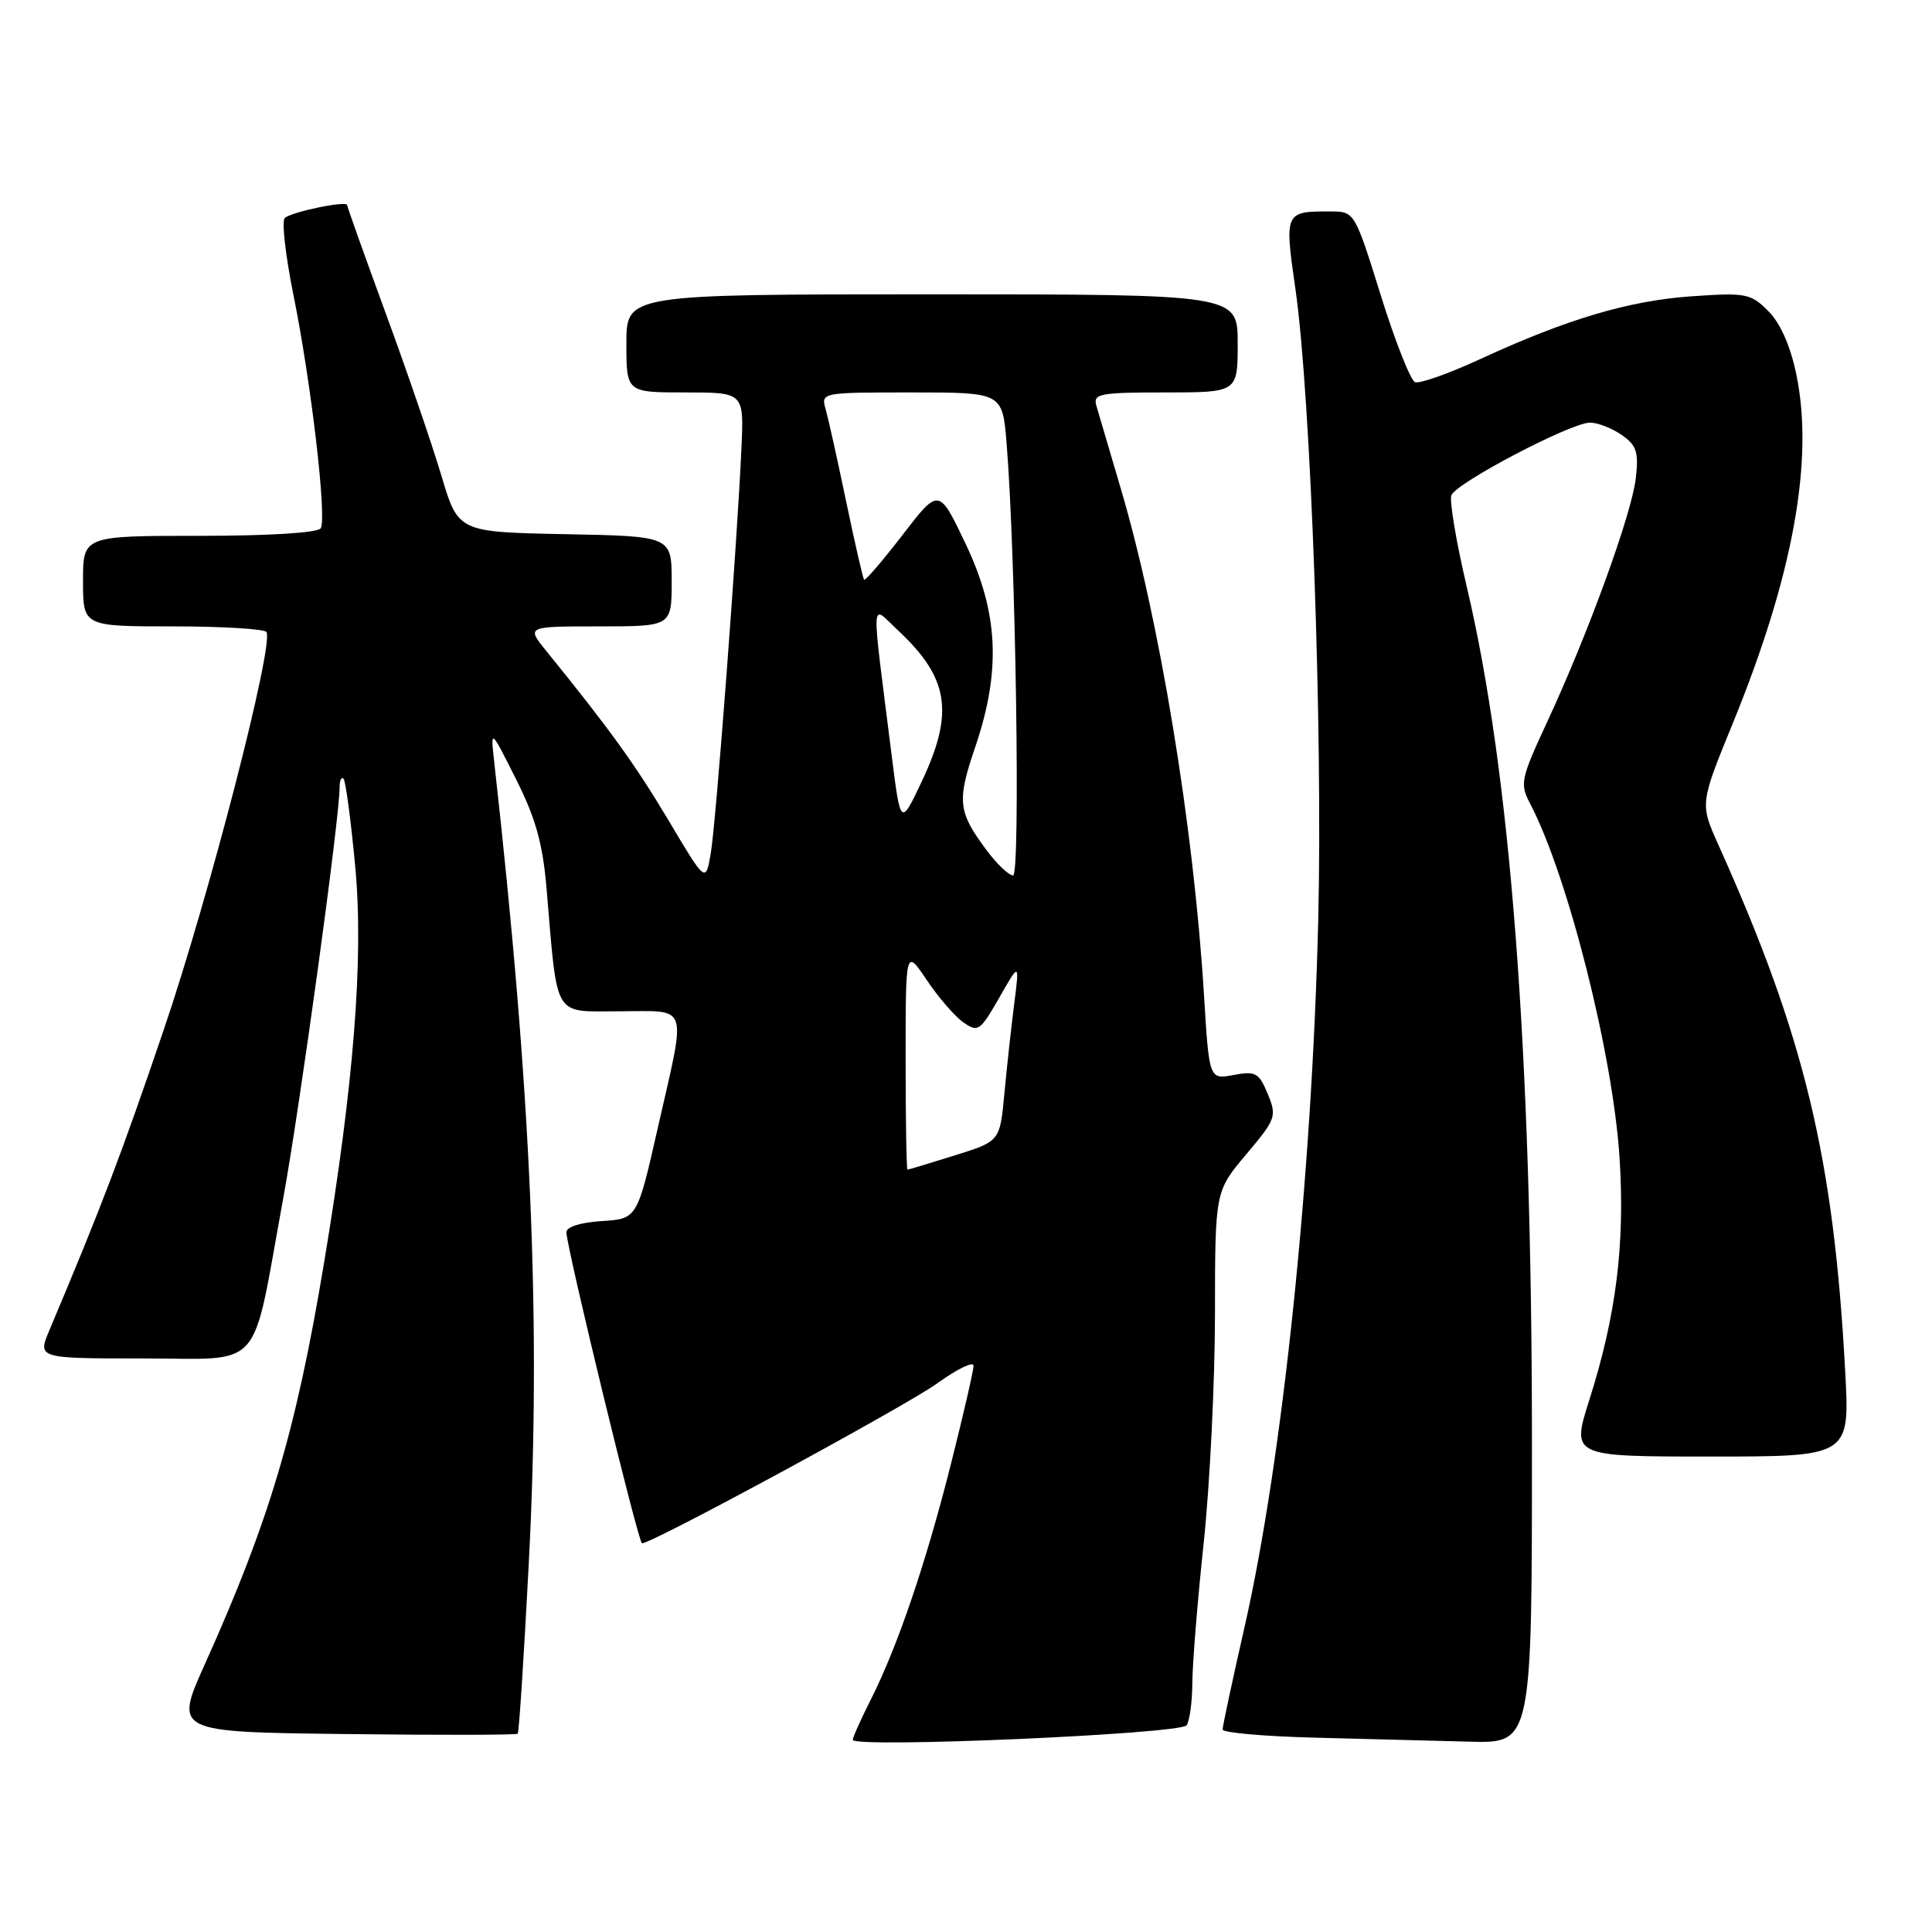 <?xml version="1.0" encoding="UTF-8" standalone="no"?>
<!DOCTYPE svg PUBLIC "-//W3C//DTD SVG 1.1//EN" "http://www.w3.org/Graphics/SVG/1.1/DTD/svg11.dtd" >
<svg xmlns="http://www.w3.org/2000/svg" xmlns:xlink="http://www.w3.org/1999/xlink" version="1.1" viewBox="0 0 256 256">
 <g >
 <path fill="currentColor"
d=" M 157.23 228.61 C 157.64 228.00 157.98 225.47 157.99 223.00 C 158.00 220.53 158.67 212.20 159.49 204.50 C 160.31 196.80 160.98 183.16 160.99 174.18 C 161.00 157.86 161.00 157.86 165.13 152.96 C 169.08 148.27 169.21 147.92 167.98 144.95 C 166.82 142.14 166.37 141.90 163.46 142.44 C 160.22 143.05 160.22 143.05 159.53 131.77 C 158.16 109.45 153.64 82.01 148.44 64.50 C 146.97 59.55 145.55 54.71 145.27 53.75 C 144.82 52.17 145.70 52.00 154.38 52.00 C 164.00 52.00 164.00 52.00 164.00 45.50 C 164.00 39.00 164.00 39.00 123.50 39.00 C 83.00 39.00 83.00 39.00 83.00 45.50 C 83.00 52.00 83.00 52.00 90.78 52.00 C 98.57 52.00 98.57 52.00 98.25 59.25 C 97.70 71.76 94.87 109.13 94.17 113.14 C 93.50 116.97 93.50 116.97 88.60 108.73 C 84.20 101.35 80.83 96.67 72.38 86.25 C 69.74 83.00 69.74 83.00 79.37 83.00 C 89.00 83.00 89.00 83.00 89.00 77.03 C 89.00 71.05 89.00 71.05 74.86 70.78 C 60.71 70.50 60.71 70.50 58.48 63.00 C 57.25 58.88 53.94 49.22 51.12 41.54 C 48.31 33.86 46.00 27.40 46.00 27.18 C 46.00 26.54 38.58 28.08 37.73 28.89 C 37.31 29.30 37.83 33.88 38.88 39.07 C 41.23 50.67 43.33 68.65 42.50 70.00 C 42.13 70.60 35.63 71.00 26.44 71.00 C 11.00 71.00 11.00 71.00 11.00 77.00 C 11.00 83.00 11.00 83.00 22.94 83.00 C 29.51 83.00 35.08 83.34 35.31 83.75 C 36.31 85.48 27.67 118.92 21.68 136.50 C 16.01 153.17 13.44 159.91 6.55 176.25 C 4.97 180.00 4.97 180.00 18.94 180.00 C 35.15 180.00 33.25 182.15 37.49 159.00 C 39.73 146.81 45.00 108.41 45.00 104.32 C 45.00 103.41 45.23 102.90 45.52 103.18 C 45.80 103.47 46.50 108.71 47.07 114.83 C 48.21 126.97 46.88 143.74 42.91 167.50 C 39.21 189.68 35.68 201.54 27.15 220.50 C 23.10 229.50 23.10 229.50 45.70 229.77 C 58.13 229.92 68.43 229.90 68.60 229.73 C 68.77 229.56 69.42 219.54 70.05 207.46 C 71.73 175.40 70.43 145.07 65.49 101.00 C 64.99 96.50 64.99 96.50 68.37 103.23 C 70.97 108.40 71.92 111.77 72.42 117.73 C 73.92 135.23 73.18 134.00 82.11 134.00 C 91.42 134.00 90.98 132.64 87.15 149.50 C 84.43 161.50 84.43 161.50 79.71 161.80 C 76.85 161.99 75.02 162.58 75.05 163.30 C 75.17 165.73 84.59 204.50 85.07 204.50 C 86.45 204.50 120.14 186.24 124.25 183.26 C 126.86 181.38 129.00 180.34 129.00 180.97 C 129.00 181.60 127.65 187.46 126.00 194.00 C 122.66 207.22 118.96 218.11 115.38 225.22 C 114.07 227.81 113.00 230.20 113.00 230.53 C 113.00 231.67 156.46 229.77 157.23 228.61 Z  M 202.99 190.75 C 202.97 139.21 200.15 102.37 194.35 77.72 C 192.95 71.79 192.04 66.35 192.31 65.63 C 192.95 63.98 208.16 56.00 210.68 56.00 C 211.71 56.00 213.61 56.74 214.89 57.64 C 216.87 59.02 217.15 59.91 216.75 63.39 C 216.19 68.16 210.45 83.93 205.04 95.59 C 201.50 103.21 201.36 103.85 202.75 106.49 C 207.74 116.01 213.73 139.73 214.60 153.43 C 215.33 164.87 214.16 174.27 210.60 185.48 C 208.21 193.00 208.21 193.00 226.66 193.00 C 245.11 193.00 245.11 193.00 244.50 181.75 C 242.98 153.41 239.13 137.37 227.72 112.00 C 225.25 106.50 225.25 106.50 229.54 96.00 C 237.58 76.37 240.39 60.99 238.02 49.60 C 237.24 45.83 235.90 42.81 234.31 41.22 C 231.97 38.88 231.34 38.76 224.16 39.26 C 215.82 39.84 207.62 42.28 196.05 47.62 C 191.95 49.51 188.10 50.87 187.50 50.64 C 186.91 50.41 184.86 45.23 182.96 39.13 C 179.51 28.07 179.49 28.03 176.33 28.02 C 170.22 27.99 170.18 28.08 171.65 38.29 C 173.69 52.42 175.29 96.93 174.67 122.00 C 173.84 155.99 169.94 193.39 164.94 215.45 C 163.32 222.57 162.00 228.74 162.00 229.17 C 162.00 229.59 167.51 230.08 174.25 230.25 C 180.99 230.43 190.21 230.66 194.75 230.78 C 203.00 231.00 203.00 231.00 202.99 190.75 Z  M 120.00 140.35 C 120.00 125.70 120.00 125.70 122.80 129.86 C 124.33 132.15 126.52 134.68 127.65 135.47 C 129.59 136.82 129.87 136.63 132.40 132.21 C 135.09 127.50 135.09 127.50 134.39 133.00 C 134.00 136.03 133.42 141.37 133.09 144.87 C 132.50 151.23 132.50 151.23 126.50 153.10 C 123.20 154.13 120.39 154.98 120.25 154.99 C 120.11 154.99 120.00 148.41 120.00 140.35 Z  M 130.80 112.75 C 126.94 107.61 126.77 106.19 129.19 99.09 C 132.67 88.87 132.32 81.24 127.95 72.06 C 124.41 64.62 124.41 64.62 119.60 70.87 C 116.95 74.31 114.66 76.98 114.50 76.81 C 114.34 76.64 113.28 72.00 112.13 66.50 C 110.99 61.00 109.76 55.49 109.41 54.25 C 108.77 52.01 108.80 52.00 120.80 52.00 C 132.83 52.00 132.83 52.00 133.38 58.75 C 134.59 73.59 135.23 116.00 134.24 116.00 C 133.69 116.00 132.14 114.54 130.80 112.75 Z  M 118.14 100.00 C 115.40 78.23 115.31 80.10 118.96 83.50 C 125.73 89.81 126.46 94.38 122.16 103.50 C 119.33 109.50 119.33 109.50 118.14 100.00 Z "/>
</g>
</svg>